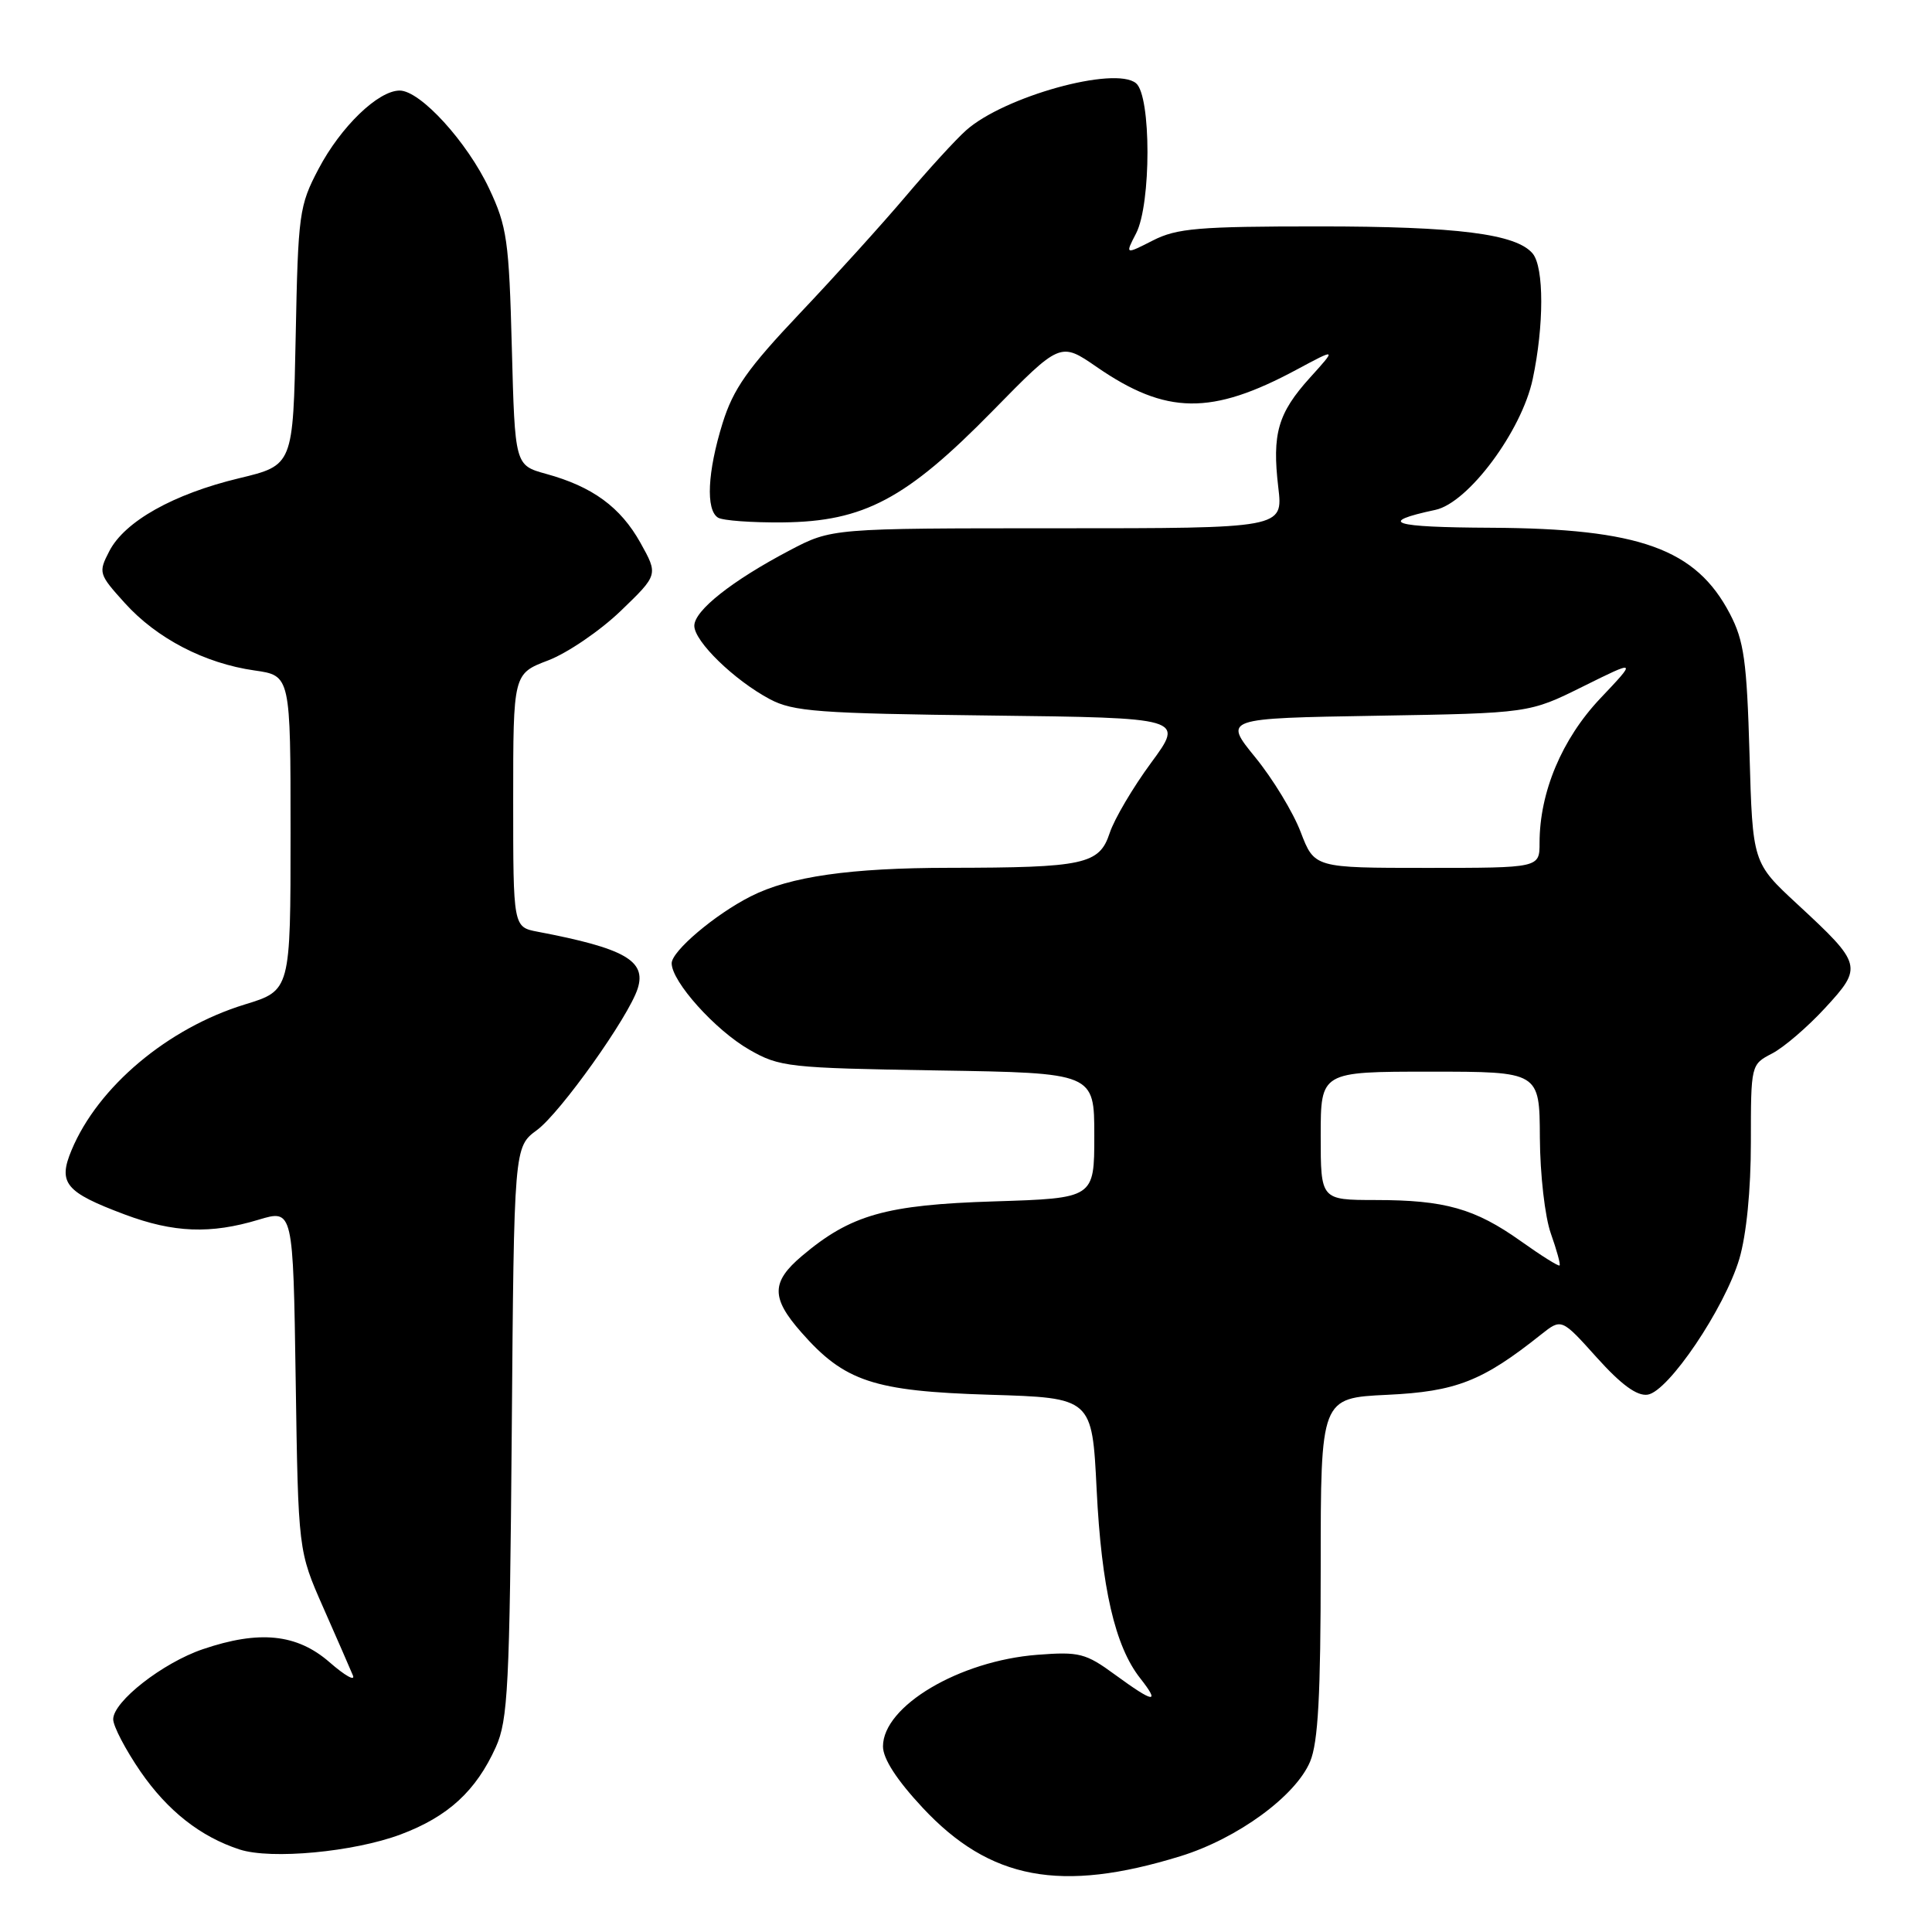<?xml version="1.0" encoding="UTF-8" standalone="no"?>
<!DOCTYPE svg PUBLIC "-//W3C//DTD SVG 1.1//EN" "http://www.w3.org/Graphics/SVG/1.1/DTD/svg11.dtd" >
<svg xmlns="http://www.w3.org/2000/svg" xmlns:xlink="http://www.w3.org/1999/xlink" version="1.1" viewBox="0 0 256 256">
 <g >
 <path fill="currentColor"
d=" M 156.43 245.95 C 163.97 243.62 171.69 237.98 173.60 233.41 C 174.66 230.88 175.00 224.58 175.00 207.65 C 175.00 185.24 175.00 185.24 183.82 184.82 C 192.93 184.39 196.43 183.02 204.20 176.83 C 206.91 174.68 206.91 174.68 211.59 179.89 C 214.83 183.49 216.91 185.01 218.32 184.80 C 221.07 184.40 228.52 173.35 230.47 166.81 C 231.41 163.62 232.00 157.69 232.00 151.34 C 232.00 141.08 232.01 141.05 234.80 139.60 C 236.34 138.81 239.51 136.09 241.83 133.57 C 246.86 128.12 246.76 127.77 238.16 119.81 C 232.23 114.32 232.23 114.32 231.82 99.91 C 231.46 87.55 231.09 84.91 229.22 81.33 C 224.72 72.72 217.25 70.03 197.57 69.93 C 184.38 69.87 182.40 69.23 190.20 67.56 C 194.55 66.63 201.62 57.13 203.09 50.24 C 204.60 43.13 204.60 35.43 203.09 33.60 C 200.92 30.99 193.10 30.00 174.77 30.00 C 158.82 30.00 155.94 30.24 152.75 31.87 C 149.08 33.74 149.08 33.74 150.54 30.92 C 152.55 27.03 152.55 12.70 150.53 11.03 C 147.73 8.71 133.02 12.79 128.00 17.28 C 126.62 18.51 123.03 22.44 120.01 26.01 C 116.99 29.58 110.69 36.55 106.00 41.50 C 99.05 48.84 97.16 51.53 95.74 56.09 C 93.74 62.53 93.50 67.57 95.14 68.59 C 95.77 68.98 99.64 69.26 103.74 69.22 C 114.46 69.11 120.09 66.12 131.50 54.48 C 140.50 45.30 140.50 45.30 145.34 48.64 C 154.53 54.97 160.51 55.05 171.81 48.98 C 177.12 46.13 177.12 46.13 173.58 50.04 C 169.33 54.75 168.54 57.46 169.38 64.58 C 170.02 70.00 170.02 70.00 140.11 70.00 C 110.20 70.00 110.20 70.00 104.61 72.94 C 96.99 76.95 92.00 80.90 92.00 82.92 C 92.00 84.99 97.29 90.13 102.00 92.64 C 105.10 94.29 108.43 94.54 131.20 94.81 C 156.91 95.12 156.91 95.12 152.53 101.07 C 150.12 104.34 147.65 108.53 147.04 110.38 C 145.67 114.54 143.68 114.97 125.80 114.99 C 112.66 115.00 104.67 116.14 99.50 118.76 C 94.76 121.15 89.00 126.03 89.00 127.64 C 89.00 130.07 94.78 136.51 99.29 139.09 C 103.30 141.39 104.46 141.52 124.25 141.84 C 145.00 142.17 145.00 142.17 145.00 150.47 C 145.00 158.77 145.00 158.77 131.75 159.19 C 117.36 159.64 112.72 160.96 106.25 166.43 C 102.18 169.87 102.16 171.98 106.16 176.52 C 111.89 183.06 115.76 184.34 131.10 184.81 C 144.71 185.22 144.71 185.22 145.31 197.36 C 145.95 210.36 147.74 218.13 151.07 222.36 C 153.78 225.81 152.93 225.69 147.74 221.90 C 143.85 219.05 143.00 218.84 137.44 219.27 C 127.11 220.07 117.00 226.07 117.00 231.41 C 117.00 233.04 118.82 235.85 122.25 239.53 C 131.17 249.09 140.56 250.85 156.43 245.95 Z  M 53.07 243.08 C 59.37 240.72 63.07 237.32 65.70 231.50 C 67.31 227.92 67.53 223.57 67.81 189.74 C 68.11 151.98 68.11 151.98 71.15 149.74 C 74.26 147.45 83.32 134.72 84.50 130.98 C 85.67 127.30 82.76 125.65 71.25 123.46 C 68.00 122.84 68.00 122.84 68.00 106.06 C 68.00 89.27 68.00 89.27 72.65 87.50 C 75.20 86.52 79.53 83.57 82.26 80.94 C 87.22 76.16 87.22 76.16 84.86 71.92 C 82.22 67.20 78.52 64.48 72.36 62.79 C 68.23 61.65 68.23 61.65 67.82 46.07 C 67.45 31.87 67.18 30.01 64.82 25.00 C 61.91 18.81 55.70 12.00 52.96 12.00 C 50.11 12.00 45.15 16.79 42.21 22.38 C 39.64 27.26 39.50 28.30 39.18 44.58 C 38.84 61.65 38.84 61.65 31.68 63.37 C 22.98 65.46 16.53 69.08 14.49 73.02 C 13.01 75.88 13.07 76.07 16.55 79.92 C 20.78 84.60 27.12 87.90 33.73 88.84 C 38.50 89.52 38.50 89.52 38.50 110.38 C 38.50 131.24 38.50 131.24 32.43 133.10 C 22.23 136.23 12.99 144.00 9.49 152.38 C 7.65 156.77 8.64 157.97 16.54 160.93 C 23.00 163.35 27.90 163.54 34.26 161.62 C 38.84 160.24 38.84 160.24 39.18 182.87 C 39.52 205.50 39.52 205.50 42.83 213.00 C 44.65 217.12 46.42 221.18 46.76 222.00 C 47.10 222.82 45.71 222.04 43.66 220.25 C 39.34 216.49 34.36 215.98 26.87 218.53 C 21.55 220.34 15.00 225.46 15.00 227.81 C 15.00 228.73 16.63 231.84 18.61 234.73 C 22.22 239.96 26.57 243.38 31.76 245.07 C 35.94 246.42 46.85 245.40 53.07 243.08 Z  M 201.52 164.46 C 195.44 160.14 191.46 159.01 182.25 159.01 C 175.00 159.00 175.00 159.00 175.00 150.50 C 175.00 142.00 175.00 142.00 189.50 142.00 C 204.00 142.00 204.00 142.00 204.04 150.75 C 204.07 155.63 204.71 161.25 205.50 163.46 C 206.27 165.64 206.80 167.54 206.65 167.68 C 206.51 167.82 204.20 166.37 201.52 164.46 Z  M 172.35 110.26 C 171.36 107.65 168.65 103.19 166.33 100.35 C 162.12 95.18 162.12 95.18 182.38 94.84 C 202.63 94.50 202.63 94.50 209.76 90.96 C 216.90 87.42 216.90 87.42 212.03 92.56 C 206.96 97.93 204.00 104.97 204.00 111.68 C 204.00 115.00 204.00 115.00 189.08 115.00 C 174.17 115.00 174.17 115.00 172.35 110.26 Z "/>
</g>
</svg>